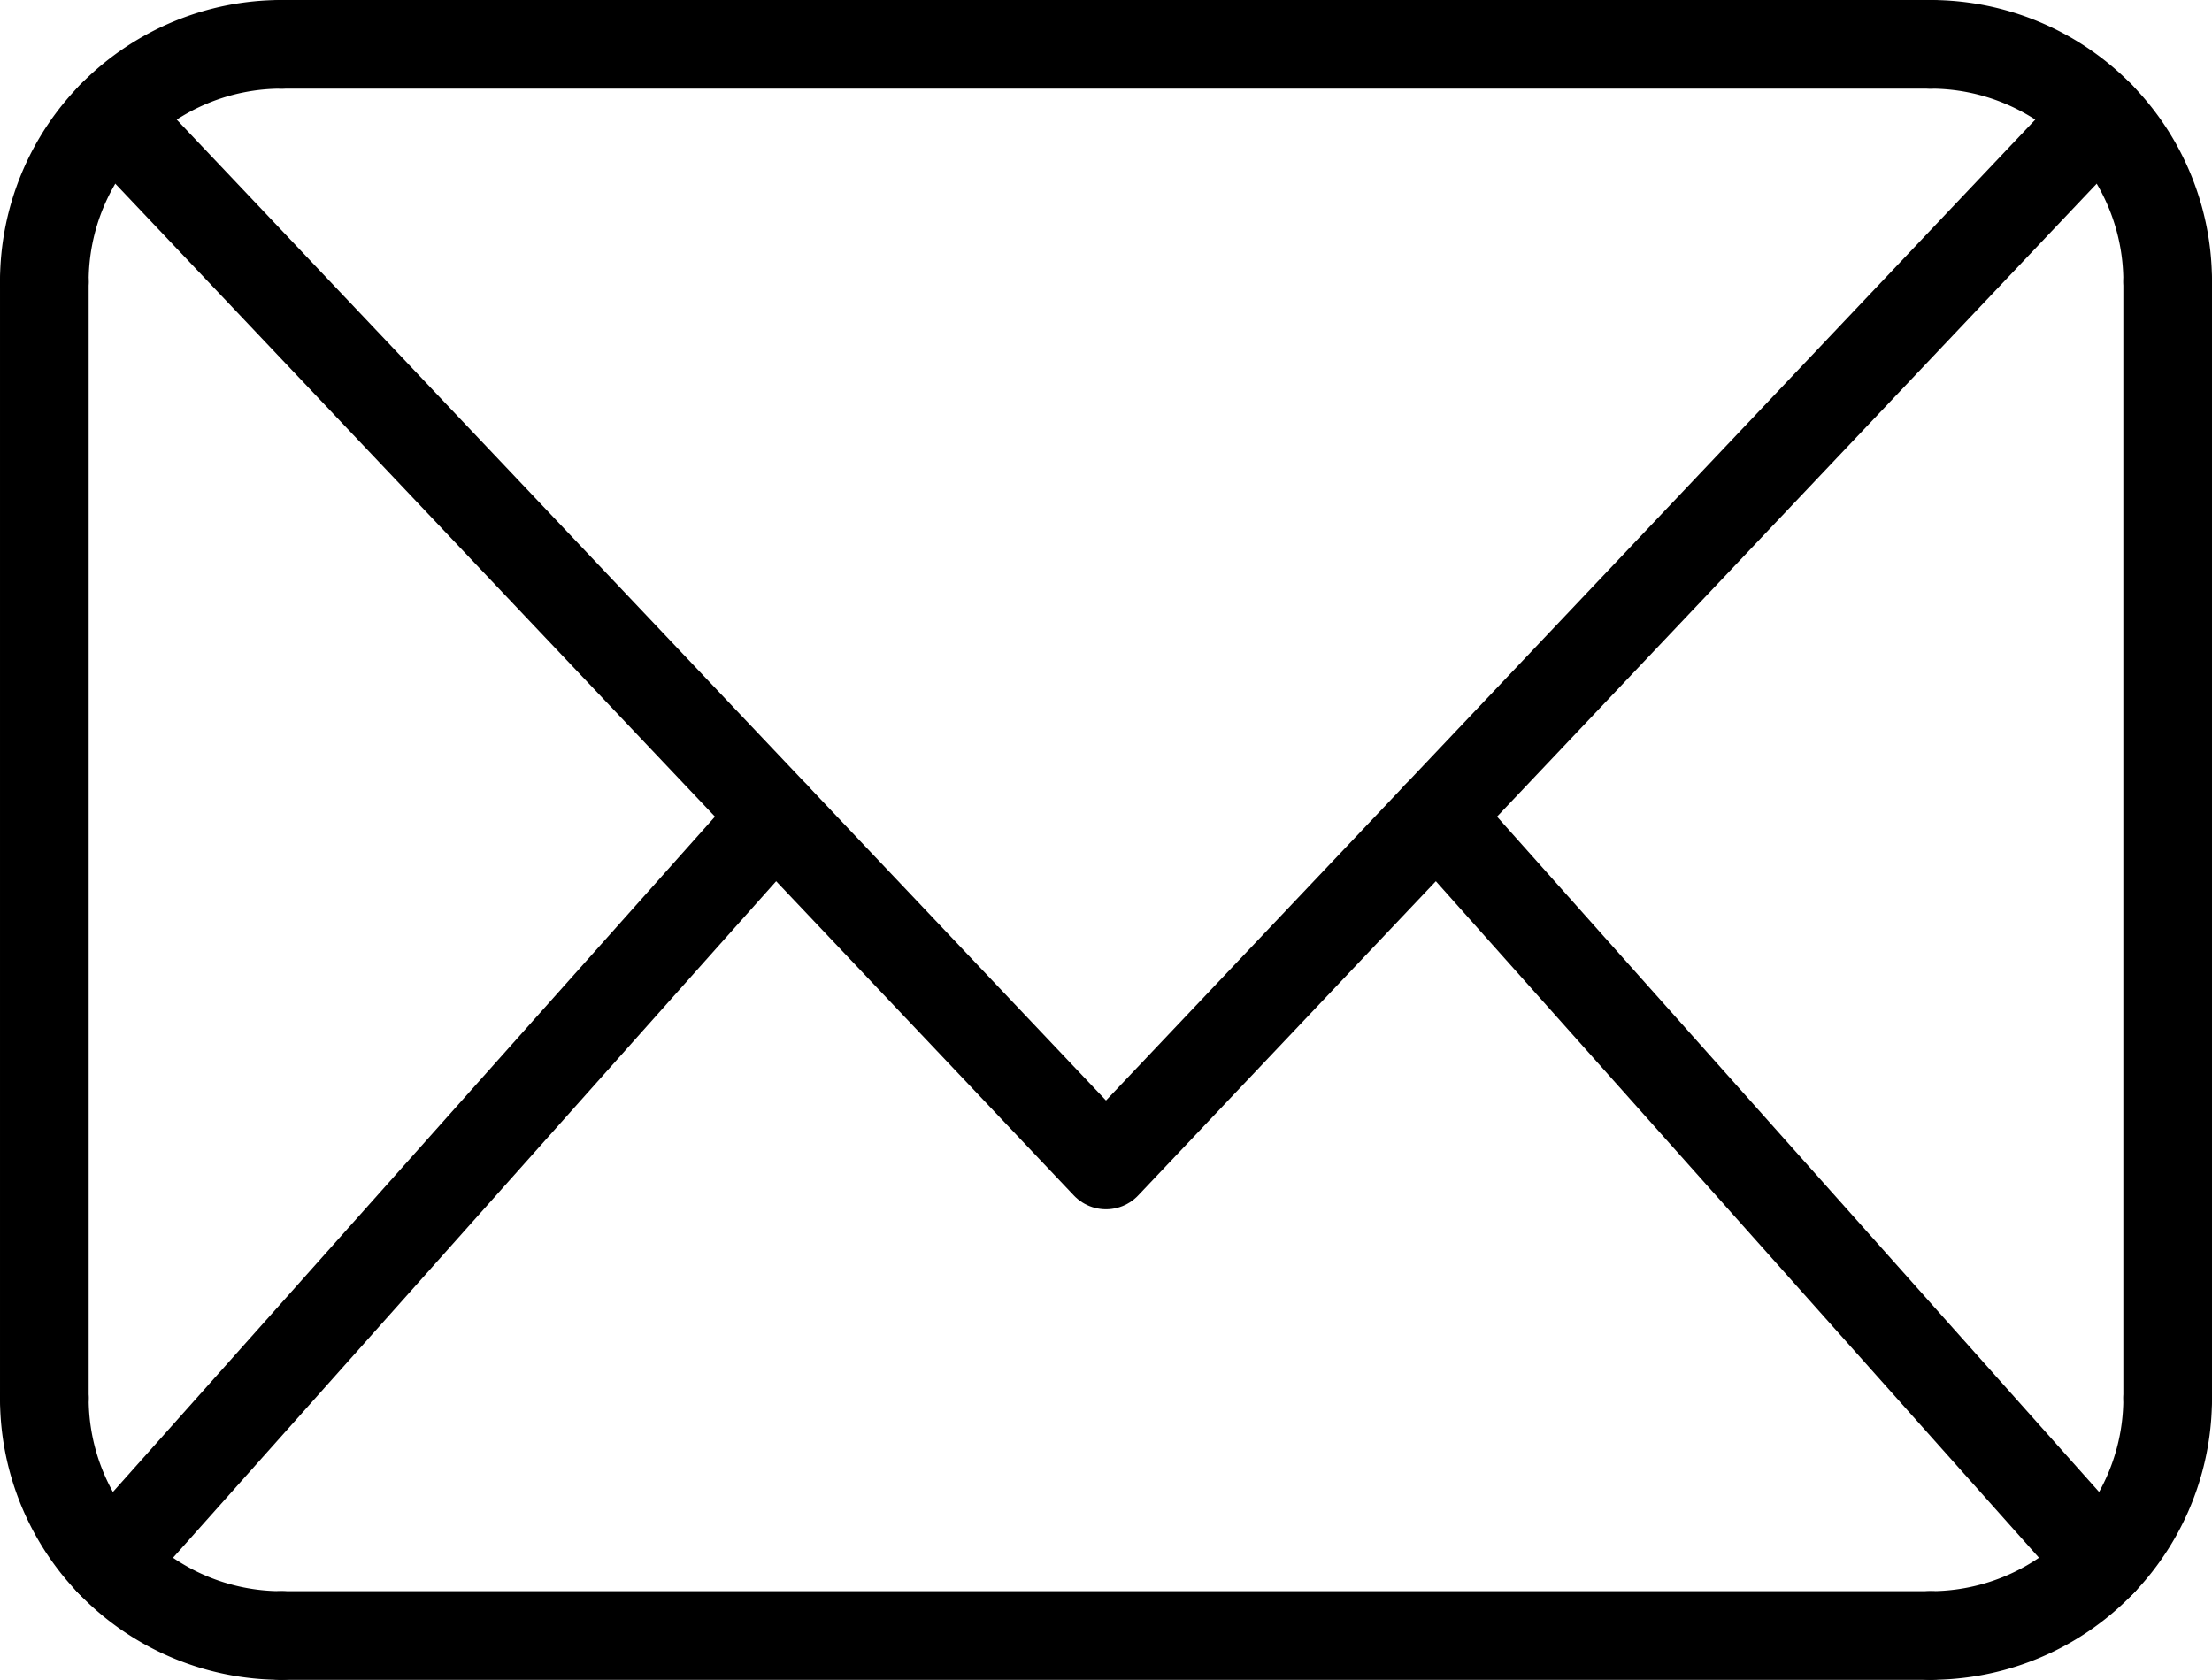 <?xml version="1.0" encoding="UTF-8" standalone="no"?>
<!-- Generator: Adobe Illustrator 19.0.0, SVG Export Plug-In . SVG Version: 6.00 Build 0)  -->

<svg
   xmlns:dc="http://purl.org/dc/elements/1.1/"
   xmlns:cc="http://creativecommons.org/ns#"
   xmlns:rdf="http://www.w3.org/1999/02/22-rdf-syntax-ns#"
   xmlns:svg="http://www.w3.org/2000/svg"
   xmlns="http://www.w3.org/2000/svg"
   xmlns:sodipodi="http://sodipodi.sourceforge.net/DTD/sodipodi-0.dtd"
   xmlns:inkscape="http://www.inkscape.org/namespaces/inkscape"
   version="1.1"
   id="Capa_1"
   x="0px"
   y="0px"
   viewBox="0 0 499.002 379.002"
   xml:space="preserve"
   sodipodi:docname="mail.svg"
   width="499.002"
   height="379.002"
   inkscape:version="0.92.4 (5da689c313, 2019-01-14)"><defs
   id="defs41" /><sodipodi:namedview
   pagecolor="#ffffff"
   bordercolor="#666666"
   borderopacity="1"
   objecttolerance="10"
   gridtolerance="10"
   guidetolerance="10"
   inkscape:pageopacity="0"
   inkscape:pageshadow="2"
   inkscape:window-width="1920"
   inkscape:window-height="1001"
   id="namedview39"
   showgrid="false"
   inkscape:zoom="1"
   inkscape:cx="-112.61708"
   inkscape:cy="221.59887"
   inkscape:window-x="-9"
   inkscape:window-y="-9"
   inkscape:window-maximized="1"
   inkscape:current-layer="layer4"
   inkscape:snap-midpoints="true"
   inkscape:snap-intersection-paths="true" />

<g
   id="g8"
   transform="translate(-4.101,-67.779)">
</g>
<g
   id="g10"
   transform="translate(-4.101,-67.779)">
</g>
<g
   id="g12"
   transform="translate(-4.101,-67.779)">
</g>
<g
   id="g14"
   transform="translate(-4.101,-67.779)">
</g>
<g
   id="g16"
   transform="translate(-4.101,-67.779)">
</g>
<g
   id="g18"
   transform="translate(-4.101,-67.779)">
</g>
<g
   id="g20"
   transform="translate(-4.101,-67.779)">
</g>
<g
   id="g22"
   transform="translate(-4.101,-67.779)">
</g>
<g
   id="g24"
   transform="translate(-4.101,-67.779)">
</g>
<g
   id="g26"
   transform="translate(-4.101,-67.779)">
</g>
<g
   id="g28"
   transform="translate(-4.101,-67.779)">
</g>
<g
   id="g30"
   transform="translate(-4.101,-67.779)">
</g>
<g
   id="g32"
   transform="translate(-4.101,-67.779)">
</g>
<g
   id="g34"
   transform="translate(-4.101,-67.779)">
</g>
<g
   id="g36"
   transform="translate(-4.101,-67.779)">
</g>
<g
   inkscape:groupmode="layer"
   id="layer3"
   inkscape:label="Basis"
   transform="translate(-4.101,-67.779)"
   style="display:none"
   sodipodi:insensitive="true"><rect
     style="opacity:1;vector-effect:none;fill:none;fill-opacity:1;stroke:#000000;stroke-width:1;stroke-linecap:butt;stroke-linejoin:miter;stroke-miterlimit:4;stroke-dasharray:none;stroke-dashoffset:0;stroke-opacity:1"
     id="rect857"
     width="479"
     height="359"
     x="14.102"
     y="77.78" /><g
     id="g6"
     style="display:inline;fill:#000000;fill-opacity:0.523">
	<g
   id="g4"
   style="fill:#000000;fill-opacity:0.523">
		<path
   d="M 467,61 H 45 C 20.218,61 0,81.196 0,106 v 300 c 0,24.72 20.128,45 45,45 h 422 c 24.72,0 45,-20.128 45,-45 V 106 C 512,81.28 491.872,61 467,61 Z M 460.786,91 256.954,294.833 51.359,91 Z M 30,399.788 V 112.069 l 144.479,143.24 z M 51.213,421 195.783,276.43 246.44,326.652 c 5.864,5.814 15.327,5.795 21.167,-0.046 L 317,277.213 460.787,421 Z M 482,399.787 338.213,256 482,112.212 Z"
   id="path2"
   inkscape:connector-curvature="0"
   style="fill:#000000;fill-opacity:0.523" />
	</g>
</g><path
     style="display:inline;fill:none;stroke:#000000;stroke-width:1px;stroke-linecap:butt;stroke-linejoin:miter;stroke-opacity:1"
     d="m 333.102,436.78 h 160"
     id="path869-0"
     inkscape:connector-curvature="0" /></g><g
   inkscape:groupmode="layer"
   id="layer2"
   inkscape:label="Guides"
   transform="translate(-4.101,-67.779)"
   style="display:none"
   sodipodi:insensitive="true"><path
     style="fill:none;stroke:#000000;stroke-width:1px;stroke-linecap:butt;stroke-linejoin:miter;stroke-opacity:1"
     d="M 253.602,77.78 V 436.78"
     id="path863"
     inkscape:connector-curvature="0" /><path
     style="fill:none;stroke:#000000;stroke-width:1px;stroke-linecap:butt;stroke-linejoin:miter;stroke-opacity:1"
     d="M 14.102,436.78 H 174.102"
     id="path869"
     inkscape:connector-curvature="0" /><path
     style="display:inline;fill:none;stroke:#000000;stroke-width:1px;stroke-linecap:butt;stroke-linejoin:miter;stroke-opacity:1"
     d="M 14.102,257.28 H 493.102"
     id="path865"
     inkscape:connector-curvature="0" /><path
     style="display:inline;fill:none;stroke:#000000;stroke-width:1px;stroke-linecap:butt;stroke-linejoin:miter;stroke-opacity:1"
     d="M 174.102,436.78 V 22.907"
     id="path871"
     inkscape:connector-curvature="0" /><path
     style="display:inline;fill:none;stroke:#000000;stroke-width:1px;stroke-linecap:butt;stroke-linejoin:miter;stroke-opacity:1"
     d="M 253.602,330.612 14.102,77.78"
     id="path892"
     inkscape:connector-curvature="0" /><path
     style="display:inline;fill:none;stroke:#000000;stroke-width:1px;stroke-linecap:butt;stroke-linejoin:miter;stroke-opacity:1"
     d="M 493.102,77.78 253.602,330.612"
     id="path894"
     inkscape:connector-curvature="0" /><path
     style="display:inline;fill:none;stroke:#000000;stroke-width:1px;stroke-linecap:butt;stroke-linejoin:miter;stroke-opacity:1"
     d="m 253.602,316.78 -1e-5,120"
     id="path890"
     inkscape:connector-curvature="0" /><rect
     style="opacity:1;vector-effect:none;fill:none;fill-opacity:0.523;stroke:#000000;stroke-width:1;stroke-linecap:round;stroke-linejoin:round;stroke-miterlimit:4;stroke-dasharray:none;stroke-dashoffset:0;stroke-opacity:1"
     id="rect928"
     width="479"
     height="359"
     x="14.102"
     y="77.78" /><path
     style="fill:none;stroke:#000000;stroke-width:1px;stroke-linecap:butt;stroke-linejoin:miter;stroke-opacity:1"
     d="M 174.102,257.28 14.102,436.78"
     id="path930"
     inkscape:connector-curvature="0" /><path
     style="display:inline;fill:none;stroke:#000000;stroke-width:1px;stroke-linecap:butt;stroke-linejoin:miter;stroke-opacity:1"
     d="m 334.102,77.78 -160,179.5"
     id="path930-4"
     inkscape:connector-curvature="0" /><path
     style="fill:none;stroke:#000000;stroke-width:1px;stroke-linecap:butt;stroke-linejoin:miter;stroke-opacity:1"
     d="m 14.102,77.78 h 30"
     id="path962"
     inkscape:connector-curvature="0" /><path
     style="fill:none;stroke:#000000;stroke-width:1px;stroke-linecap:butt;stroke-linejoin:miter;stroke-opacity:1"
     d="M 14.102,77.78 V 137.78"
     id="path964"
     inkscape:connector-curvature="0" /><path
     style="fill:none;stroke:#000000;stroke-width:1px;stroke-linecap:butt;stroke-linejoin:miter;stroke-opacity:1"
     d="M 14.102,77.78 V 131.28 H 67.602"
     id="path966"
     inkscape:connector-curvature="0" /><circle
     style="opacity:1;vector-effect:none;fill:none;fill-opacity:0.523;stroke:#000000;stroke-width:1;stroke-linecap:round;stroke-linejoin:round;stroke-miterlimit:4;stroke-dasharray:none;stroke-dashoffset:0;stroke-opacity:1"
     id="path968"
     cx="67.602"
     cy="131.28"
     r="53.5" /><path
     style="display:inline;fill:none;stroke:#000000;stroke-width:1px;stroke-linecap:butt;stroke-linejoin:miter;stroke-opacity:1"
     d="m 439.602,383.28 v 53.5 h 53.5"
     id="path966-2"
     inkscape:connector-curvature="0" /><path
     style="display:inline;fill:none;stroke:#000000;stroke-width:1px;stroke-linecap:butt;stroke-linejoin:miter;stroke-opacity:1"
     d="m 493.102,77.78 v 53.5 h -53.5"
     id="path966-6"
     inkscape:connector-curvature="0" /><path
     style="display:inline;fill:none;stroke:#000000;stroke-width:1px;stroke-linecap:butt;stroke-linejoin:miter;stroke-opacity:1"
     d="m 67.602,383.28 v 53.5 h -53.5"
     id="path966-6-9"
     inkscape:connector-curvature="0" /><circle
     style="opacity:1;vector-effect:none;fill:none;fill-opacity:0.523;stroke:#000000;stroke-width:1;stroke-linecap:round;stroke-linejoin:round;stroke-miterlimit:4;stroke-dasharray:none;stroke-dashoffset:0;stroke-opacity:1"
     id="path1028"
     cx="439.602"
     cy="131.28"
     r="53.5" /><ellipse
     style="opacity:1;vector-effect:none;fill:none;fill-opacity:0.523;stroke:#000000;stroke-width:1;stroke-linecap:round;stroke-linejoin:round;stroke-miterlimit:4;stroke-dasharray:none;stroke-dashoffset:0;stroke-opacity:1"
     id="path1030"
     cx="439.602"
     cy="383.28"
     rx="53.5"
     ry="53.5" /><circle
     style="opacity:1;vector-effect:none;fill:none;fill-opacity:0.523;stroke:#000000;stroke-width:1;stroke-linecap:round;stroke-linejoin:round;stroke-miterlimit:4;stroke-dasharray:none;stroke-dashoffset:0;stroke-opacity:1"
     id="path1032"
     cx="67.602"
     cy="383.28"
     r="53.5" /><path
     inkscape:connector-curvature="0"
     id="path956"
     d="M 493.102,436.78 328.237,251.822"
     style="display:inline;fill:none;stroke:#000000;stroke-width:1px;stroke-linecap:butt;stroke-linejoin:miter;stroke-opacity:1" /><rect
     style="opacity:1;vector-effect:none;fill:none;fill-opacity:0.523;stroke:#000000;stroke-width:1;stroke-linecap:round;stroke-linejoin:round;stroke-miterlimit:4;stroke-dasharray:none;stroke-dashoffset:0;stroke-opacity:1"
     id="rect1044"
     width="53.5"
     height="53.5"
     x="14.102"
     y="383.28" /><rect
     style="opacity:1;vector-effect:none;fill:none;fill-opacity:0.523;stroke:#000000;stroke-width:1;stroke-linecap:round;stroke-linejoin:round;stroke-miterlimit:4;stroke-dasharray:none;stroke-dashoffset:0;stroke-opacity:1"
     id="rect1057"
     width="53.5"
     height="53.5"
     x="14.102"
     y="77.78" /><rect
     style="opacity:1;vector-effect:none;fill:none;fill-opacity:0.523;stroke:#000000;stroke-width:1;stroke-linecap:round;stroke-linejoin:round;stroke-miterlimit:4;stroke-dasharray:none;stroke-dashoffset:0;stroke-opacity:1"
     id="rect1059"
     width="53.5"
     height="53.5"
     x="439.602"
     y="383.28" /><rect
     style="opacity:1;vector-effect:none;fill:none;fill-opacity:0.523;stroke:#000000;stroke-width:1;stroke-linecap:round;stroke-linejoin:round;stroke-miterlimit:4;stroke-dasharray:none;stroke-dashoffset:0;stroke-opacity:1"
     id="rect1061"
     width="53.5"
     height="53.5"
     x="439.602"
     y="77.78" /></g><g
   inkscape:groupmode="layer"
   id="layer4"
   inkscape:label="Drawing"
   transform="translate(-4.101,-67.779)"
   style="display:inline"><path
     id="circle970"
     style="display:inline;opacity:1;vector-effect:none;fill:none;fill-opacity:0.523;stroke:#000000;stroke-width:20;stroke-linecap:round;stroke-linejoin:round;stroke-miterlimit:4;stroke-dasharray:none;stroke-dashoffset:0;stroke-opacity:1"
     sodipodi:type="arc"
     sodipodi:cx="67.601692"
     sodipodi:cy="131.27965"
     sodipodi:rx="53.499928"
     sodipodi:ry="53.499928"
     sodipodi:start="3.1415927"
     sodipodi:end="4.712389"
     d="M 14.102,131.28 A 53.5,53.5 0 0 1 67.602,77.78"
     sodipodi:open="true" /><path
     id="circle1034"
     style="display:inline;opacity:1;vector-effect:none;fill:none;fill-opacity:0.523;stroke:#000000;stroke-width:20;stroke-linecap:round;stroke-linejoin:round;stroke-miterlimit:4;stroke-dasharray:none;stroke-dashoffset:0;stroke-opacity:1"
     sodipodi:type="arc"
     sodipodi:cx="439.60168"
     sodipodi:cy="131.27965"
     sodipodi:rx="53.499992"
     sodipodi:ry="53.499992"
     sodipodi:start="4.712389"
     sodipodi:end="0"
     d="m 439.602,77.78 a 53.5,53.5 0 0 1 53.5,53.5"
     sodipodi:open="true" /><path
     id="ellipse1036"
     style="display:inline;opacity:1;vector-effect:none;fill:none;fill-opacity:0.523;stroke:#000000;stroke-width:20;stroke-linecap:round;stroke-linejoin:round;stroke-miterlimit:4;stroke-dasharray:none;stroke-dashoffset:0;stroke-opacity:1"
     sodipodi:type="arc"
     sodipodi:cx="439.60168"
     sodipodi:cy="383.27966"
     sodipodi:rx="53.499996"
     sodipodi:ry="53.500011"
     sodipodi:start="0"
     sodipodi:end="1.5707963"
     sodipodi:open="true"
     d="m 493.102,383.28 a 53.5,53.5 0 0 1 -53.5,53.5" /><path
     id="circle1038"
     style="display:inline;opacity:1;vector-effect:none;fill:none;fill-opacity:0.523;stroke:#000000;stroke-width:20;stroke-linecap:round;stroke-linejoin:round;stroke-miterlimit:4;stroke-dasharray:none;stroke-dashoffset:0;stroke-opacity:1"
     sodipodi:type="arc"
     sodipodi:cx="67.601723"
     sodipodi:cy="383.27966"
     sodipodi:rx="53.499996"
     sodipodi:ry="53.499996"
     sodipodi:start="1.5707963"
     sodipodi:end="3.1415927"
     sodipodi:open="true"
     d="M 67.602,436.78 A 53.5,53.5 0 0 1 29.772,421.11 53.5,53.5 0 0 1 14.102,383.28" /><path
     style="fill:none;stroke:#000000;stroke-width:20;stroke-linecap:round;stroke-linejoin:round;stroke-miterlimit:4;stroke-dasharray:none;stroke-opacity:1"
     d="m 14.102,131.28 -3.8e-5,252"
     id="path1063"
     inkscape:connector-curvature="0" /><path
     style="fill:none;stroke:#000000;stroke-width:20;stroke-linecap:round;stroke-linejoin:round;stroke-miterlimit:4;stroke-dasharray:none;stroke-opacity:1"
     d="m 67.6,436.78 372.001,3e-5"
     id="path1065"
     inkscape:connector-curvature="0" /><path
     style="fill:none;stroke:#000000;stroke-width:20;stroke-linecap:round;stroke-linejoin:round;stroke-miterlimit:4;stroke-dasharray:none;stroke-opacity:1"
     d="M 493.102,383.28 V 131.28"
     id="path1067"
     inkscape:connector-curvature="0" /><path
     style="fill:none;stroke:#000000;stroke-width:20;stroke-linecap:round;stroke-linejoin:round;stroke-miterlimit:4;stroke-dasharray:none;stroke-opacity:1"
     d="M 439.602,77.78 67.602,77.78"
     id="path1069"
     inkscape:connector-curvature="0" /><path
     style="fill:none;stroke:#000000;stroke-width:20;stroke-linecap:round;stroke-linejoin:round;stroke-miterlimit:4;stroke-dasharray:none;stroke-opacity:1"
     d="M 29.35,93.876 253.602,330.612 477.854,93.876"
     id="path1071"
     inkscape:connector-curvature="0" /><path
     style="fill:none;stroke:#000000;stroke-width:20;stroke-linecap:round;stroke-linejoin:round;stroke-miterlimit:4;stroke-dasharray:none;stroke-opacity:1"
     d="M 28.882,420.198 178.967,251.822"
     id="path1073"
     inkscape:connector-curvature="0" /><path
     style="fill:none;stroke:#000000;stroke-width:20;stroke-linecap:round;stroke-linejoin:round;stroke-miterlimit:4;stroke-dasharray:none;stroke-opacity:1"
     d="M 328.237,251.822 478.322,420.198"
     id="path1075"
     inkscape:connector-curvature="0" /></g></svg>
